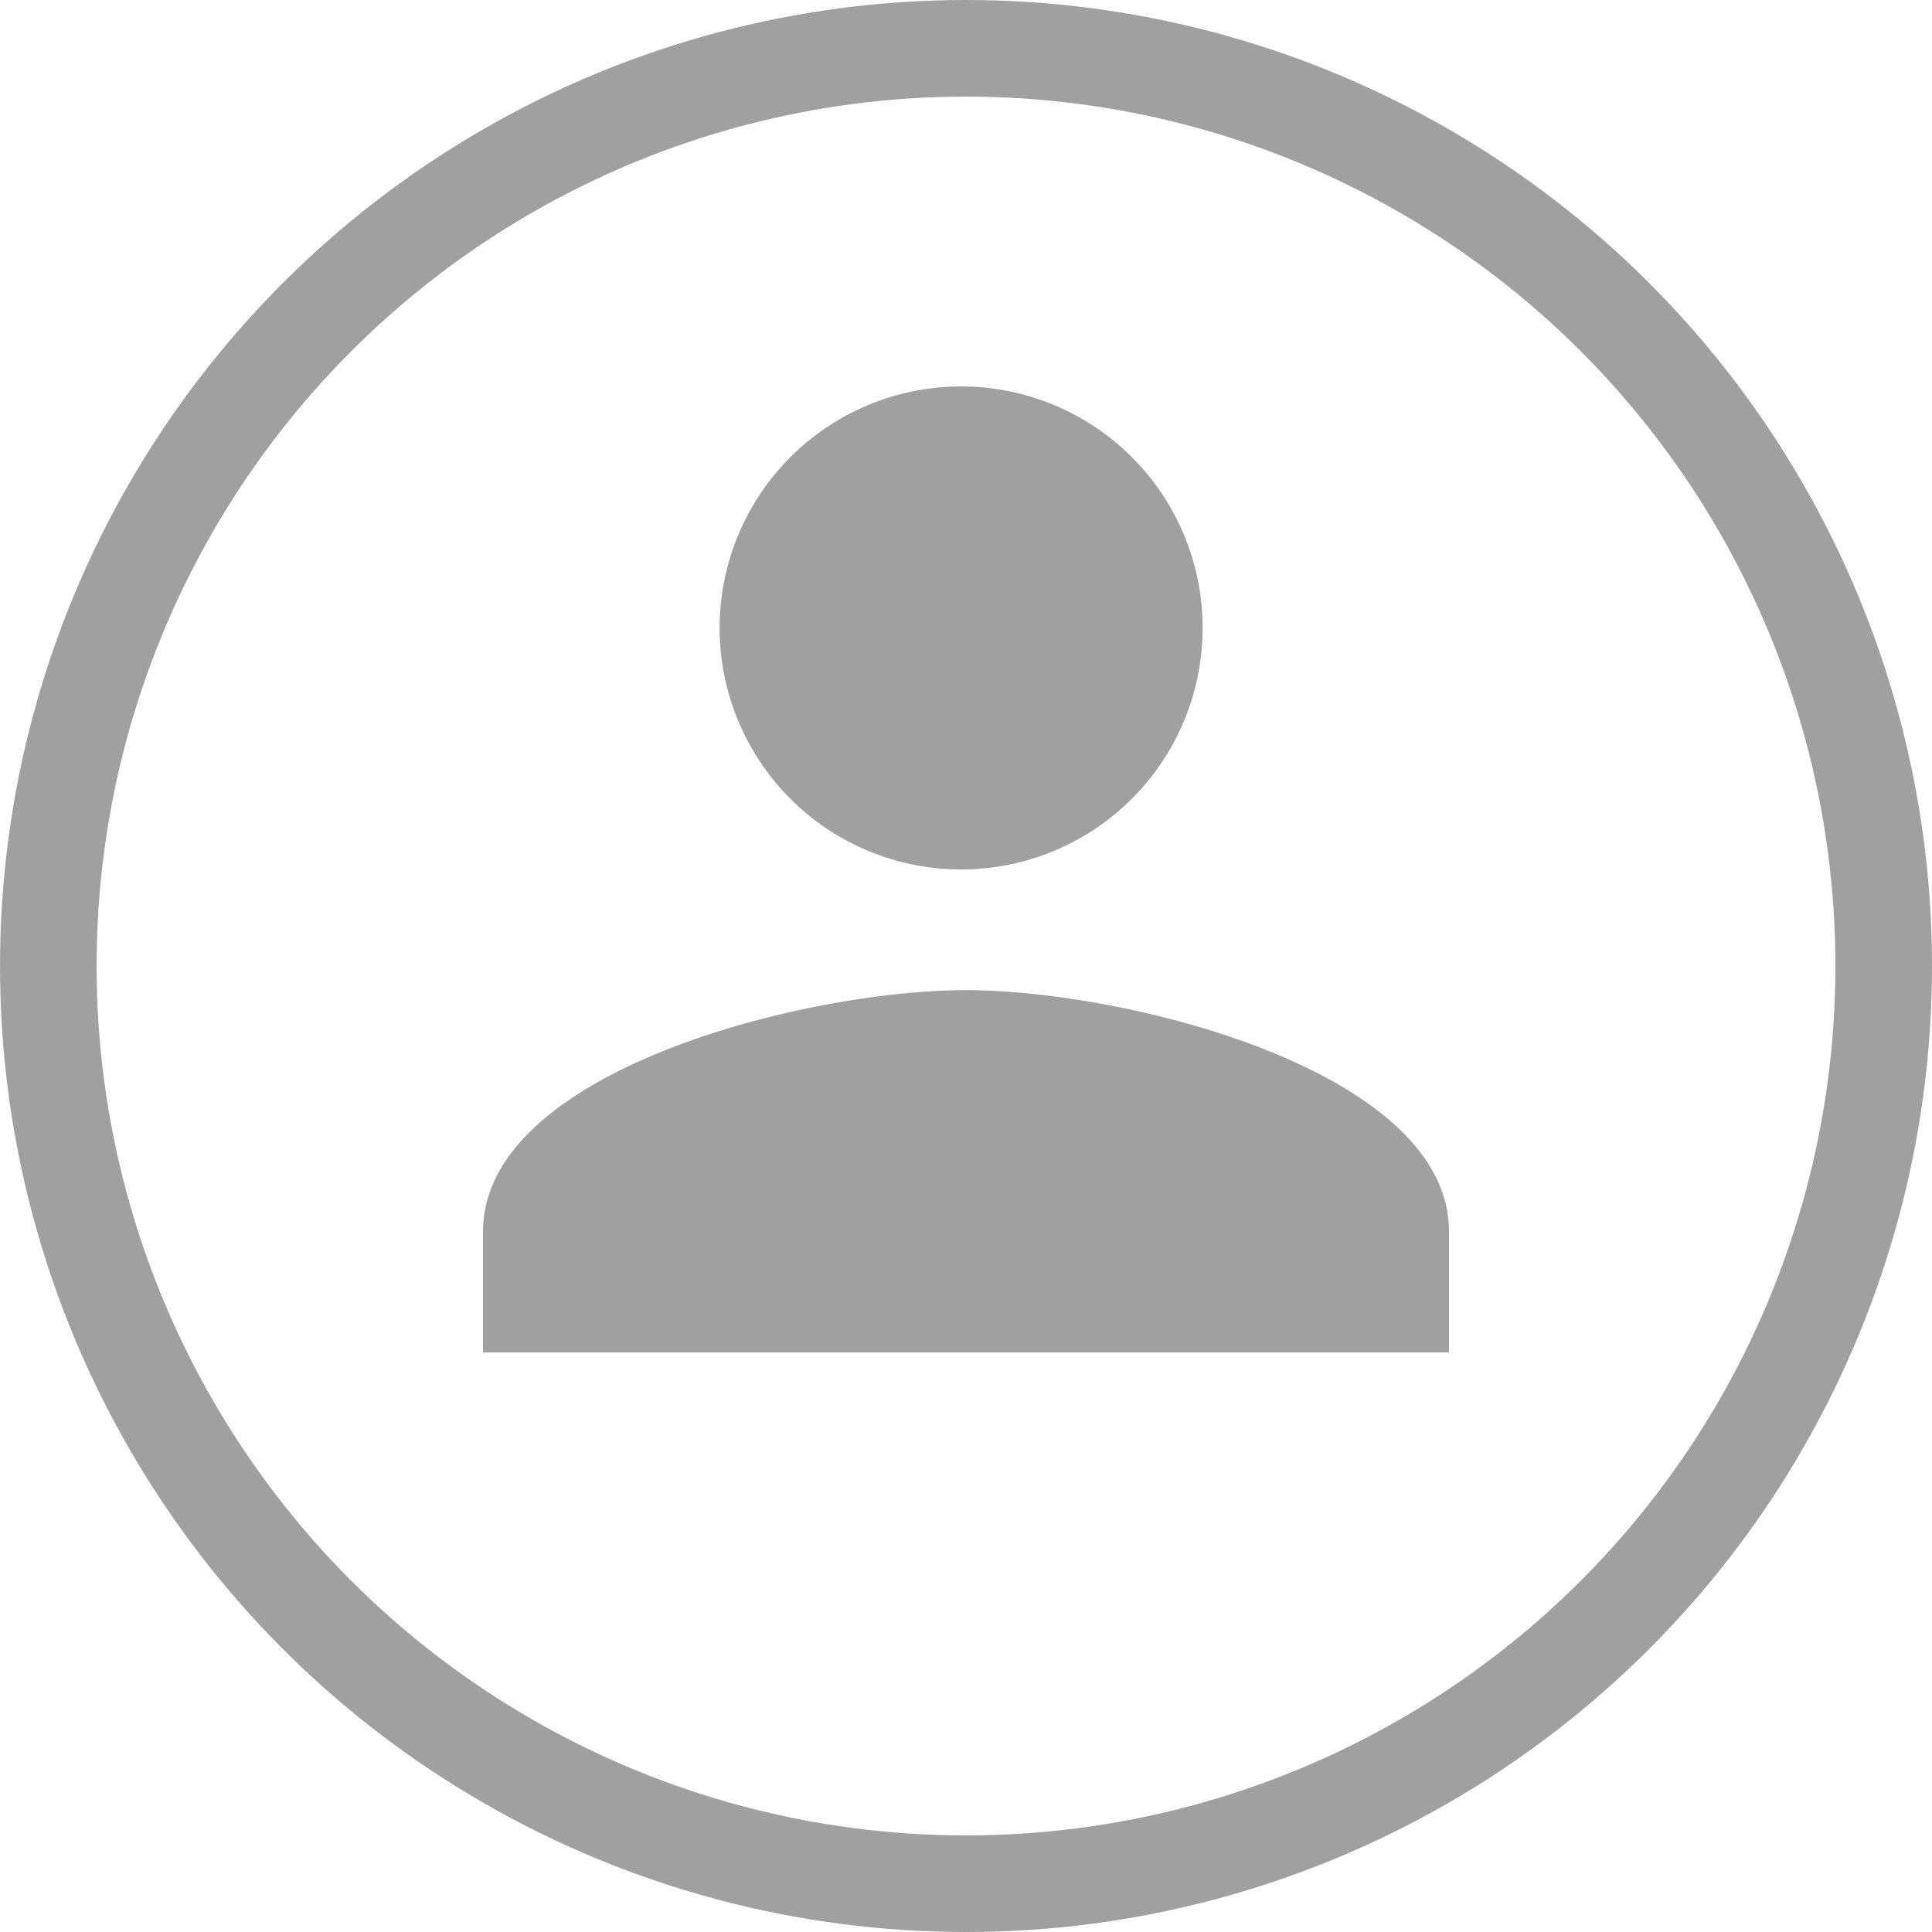 <svg width="20" height="20" fill="none" xmlns="http://www.w3.org/2000/svg"><path d="M10 9a2.5 2.5 0 1 1-.001-4.999A2.5 2.5 0 0 1 10 9zm0 1.25c1.669 0 5 .838 5 2.5V14H5v-1.25c0-1.662 3.331-2.5 5-2.5z" fill="#A0A0A0"/><circle cx="10" cy="10" r="9.5" stroke="#A0A0A0"/></svg>